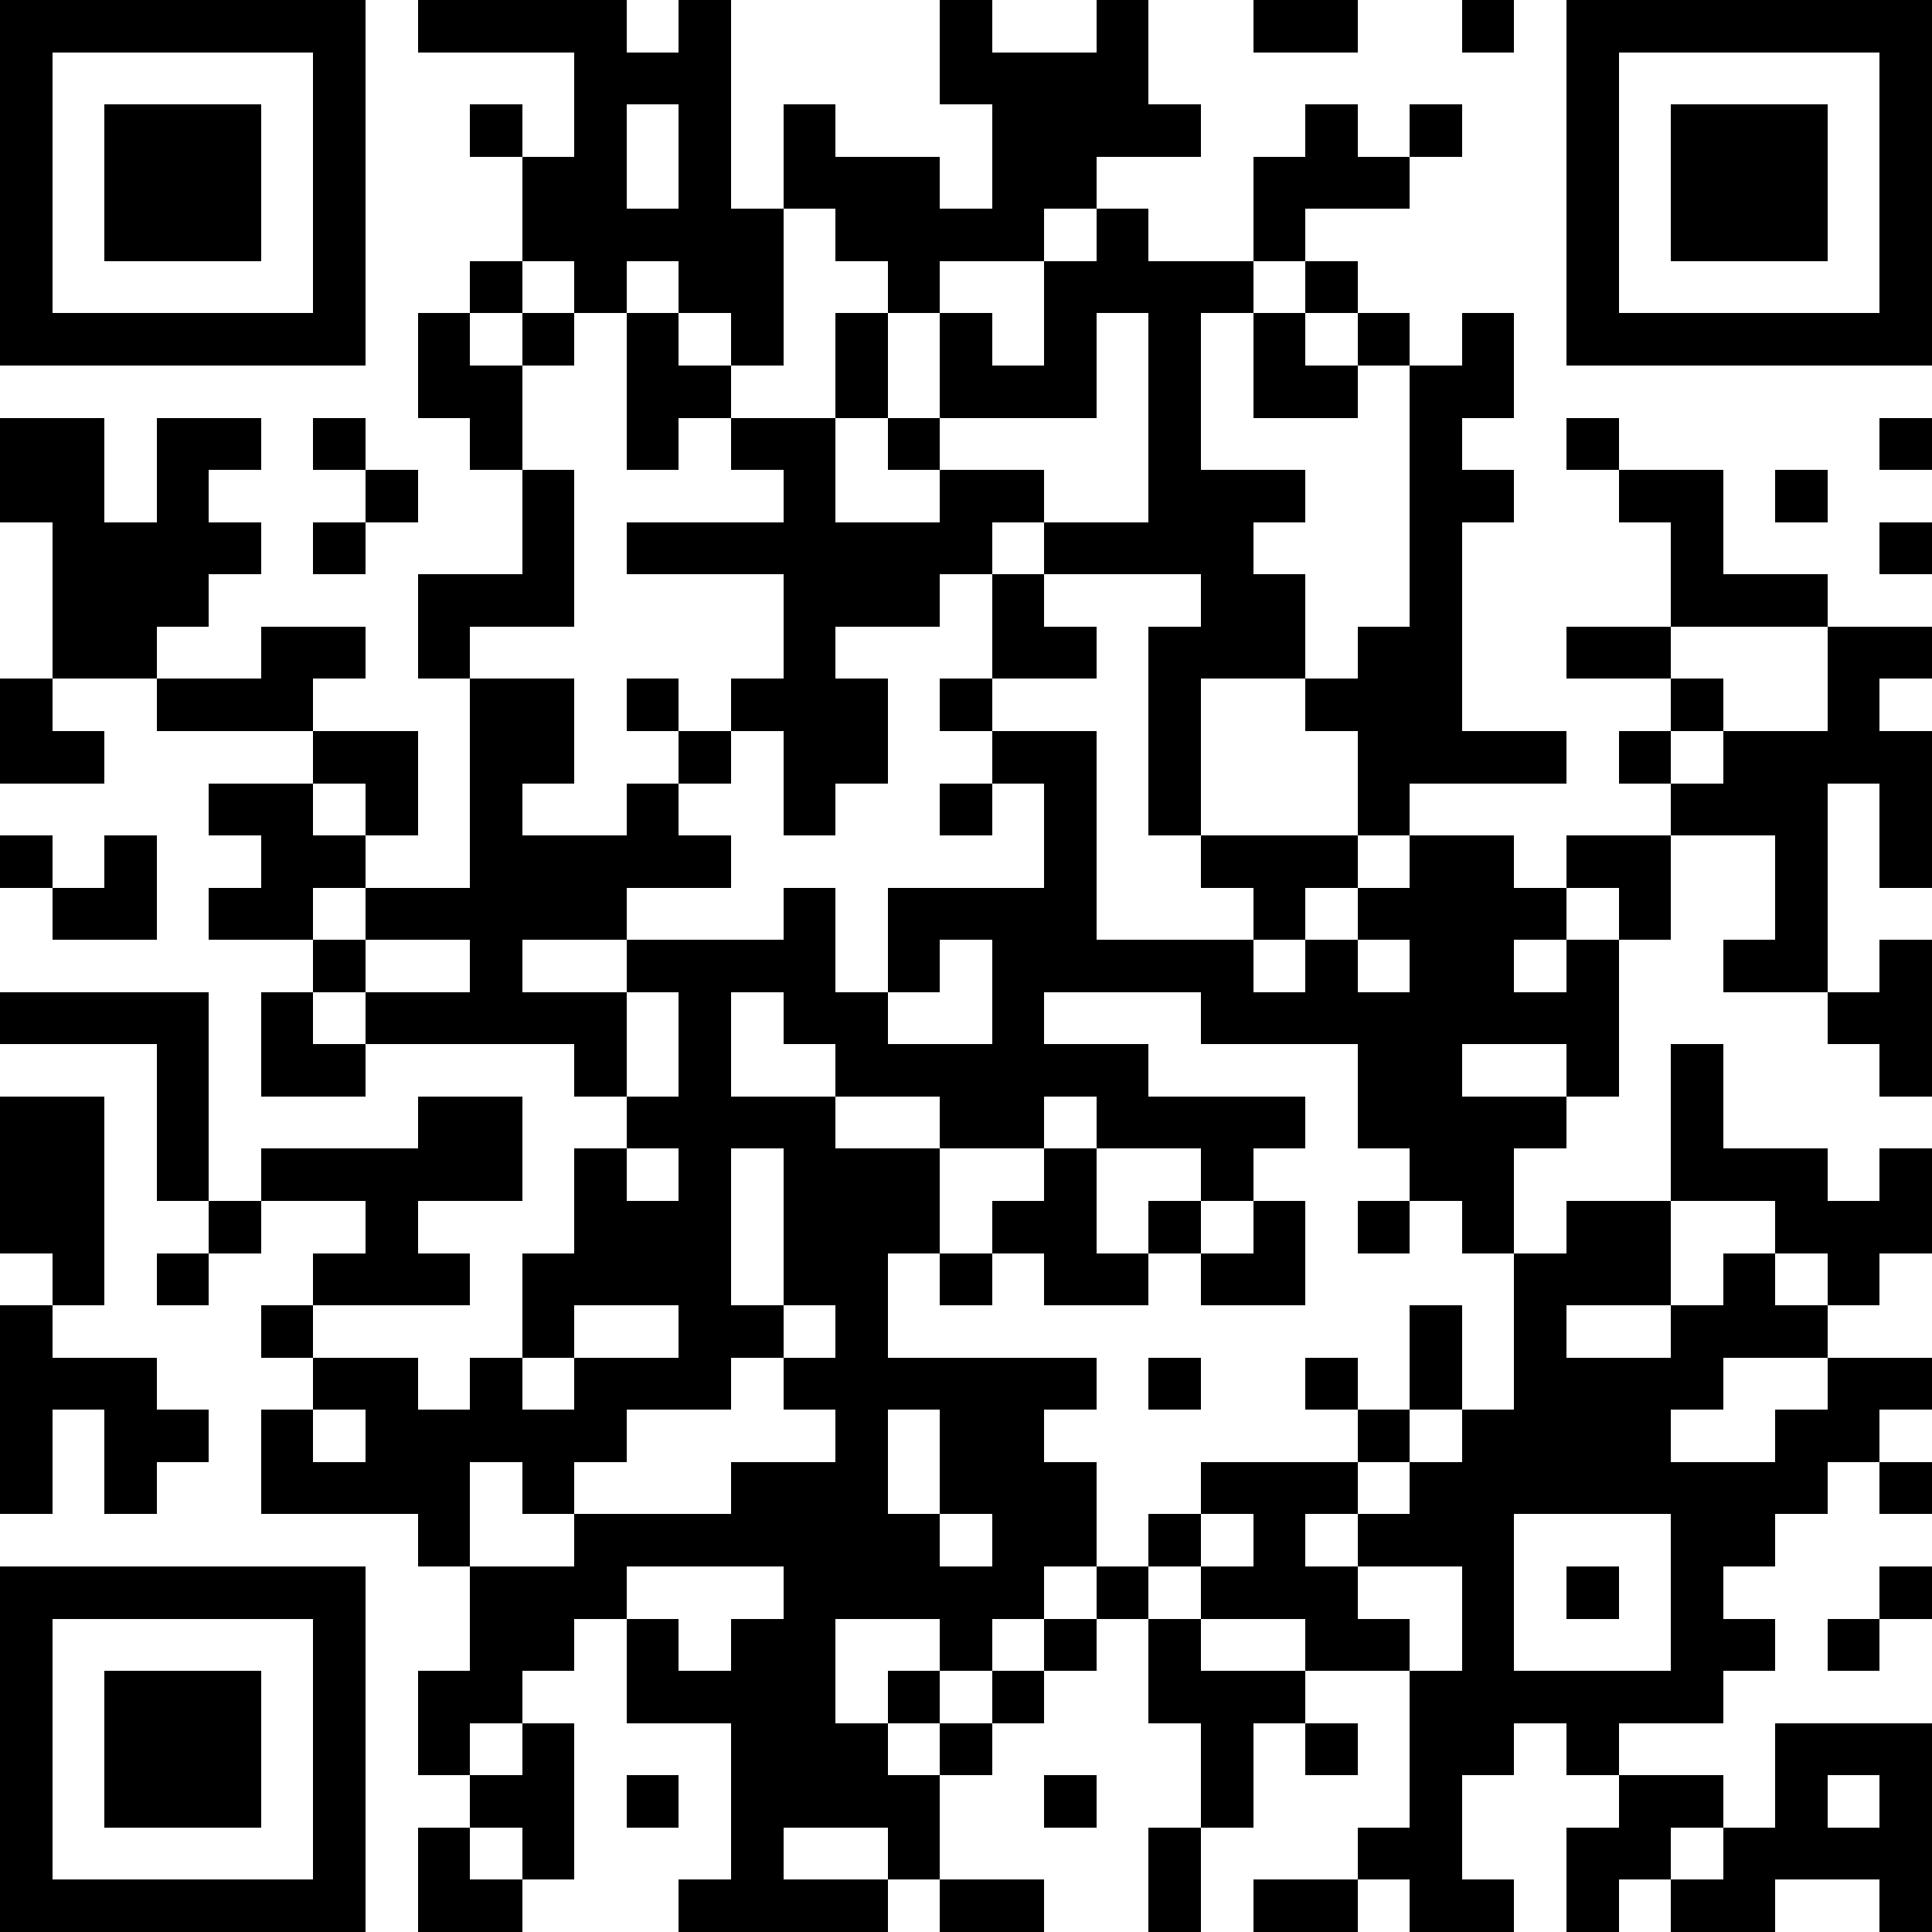 <svg version="1.1" baseProfile="full" shape-rendering="crispEdges" viewBox="0 0 900 900" xmlns="http://www.w3.org/2000/svg"><rect x="0" y="0" width="900" height="900" fill="#FFFFFF" />
<rect x="0" y="0" width="24.324" height="24.324" fill="#000000" />
<rect x="0" y="24.324" width="24.324" height="24.324" fill="#000000" />
<rect x="0" y="48.649" width="24.324" height="24.324" fill="#000000" />
<rect x="0" y="72.973" width="24.324" height="24.324" fill="#000000" />
<rect x="0" y="97.297" width="24.324" height="24.324" fill="#000000" />
<rect x="0" y="121.622" width="24.324" height="24.324" fill="#000000" />
<rect x="0" y="145.946" width="24.324" height="24.324" fill="#000000" />
<rect x="0" y="194.595" width="24.324" height="24.324" fill="#000000" />
<rect x="0" y="218.919" width="24.324" height="24.324" fill="#000000" />
<rect x="0" y="316.216" width="24.324" height="24.324" fill="#000000" />
<rect x="0" y="340.541" width="24.324" height="24.324" fill="#000000" />
<rect x="0" y="389.189" width="24.324" height="24.324" fill="#000000" />
<rect x="0" y="462.162" width="24.324" height="24.324" fill="#000000" />
<rect x="0" y="510.811" width="24.324" height="24.324" fill="#000000" />
<rect x="0" y="535.135" width="24.324" height="24.324" fill="#000000" />
<rect x="0" y="559.459" width="24.324" height="24.324" fill="#000000" />
<rect x="0" y="608.108" width="24.324" height="24.324" fill="#000000" />
<rect x="0" y="632.432" width="24.324" height="24.324" fill="#000000" />
<rect x="0" y="656.757" width="24.324" height="24.324" fill="#000000" />
<rect x="0" y="681.081" width="24.324" height="24.324" fill="#000000" />
<rect x="0" y="729.73" width="24.324" height="24.324" fill="#000000" />
<rect x="0" y="754.054" width="24.324" height="24.324" fill="#000000" />
<rect x="0" y="778.378" width="24.324" height="24.324" fill="#000000" />
<rect x="0" y="802.703" width="24.324" height="24.324" fill="#000000" />
<rect x="0" y="827.027" width="24.324" height="24.324" fill="#000000" />
<rect x="0" y="851.351" width="24.324" height="24.324" fill="#000000" />
<rect x="0" y="875.676" width="24.324" height="24.324" fill="#000000" />
<rect x="24.324" y="0" width="24.324" height="24.324" fill="#000000" />
<rect x="24.324" y="145.946" width="24.324" height="24.324" fill="#000000" />
<rect x="24.324" y="194.595" width="24.324" height="24.324" fill="#000000" />
<rect x="24.324" y="218.919" width="24.324" height="24.324" fill="#000000" />
<rect x="24.324" y="243.243" width="24.324" height="24.324" fill="#000000" />
<rect x="24.324" y="267.568" width="24.324" height="24.324" fill="#000000" />
<rect x="24.324" y="291.892" width="24.324" height="24.324" fill="#000000" />
<rect x="24.324" y="340.541" width="24.324" height="24.324" fill="#000000" />
<rect x="24.324" y="413.514" width="24.324" height="24.324" fill="#000000" />
<rect x="24.324" y="462.162" width="24.324" height="24.324" fill="#000000" />
<rect x="24.324" y="510.811" width="24.324" height="24.324" fill="#000000" />
<rect x="24.324" y="535.135" width="24.324" height="24.324" fill="#000000" />
<rect x="24.324" y="559.459" width="24.324" height="24.324" fill="#000000" />
<rect x="24.324" y="583.784" width="24.324" height="24.324" fill="#000000" />
<rect x="24.324" y="632.432" width="24.324" height="24.324" fill="#000000" />
<rect x="24.324" y="729.73" width="24.324" height="24.324" fill="#000000" />
<rect x="24.324" y="875.676" width="24.324" height="24.324" fill="#000000" />
<rect x="48.649" y="0" width="24.324" height="24.324" fill="#000000" />
<rect x="48.649" y="48.649" width="24.324" height="24.324" fill="#000000" />
<rect x="48.649" y="72.973" width="24.324" height="24.324" fill="#000000" />
<rect x="48.649" y="97.297" width="24.324" height="24.324" fill="#000000" />
<rect x="48.649" y="145.946" width="24.324" height="24.324" fill="#000000" />
<rect x="48.649" y="243.243" width="24.324" height="24.324" fill="#000000" />
<rect x="48.649" y="267.568" width="24.324" height="24.324" fill="#000000" />
<rect x="48.649" y="291.892" width="24.324" height="24.324" fill="#000000" />
<rect x="48.649" y="389.189" width="24.324" height="24.324" fill="#000000" />
<rect x="48.649" y="413.514" width="24.324" height="24.324" fill="#000000" />
<rect x="48.649" y="462.162" width="24.324" height="24.324" fill="#000000" />
<rect x="48.649" y="632.432" width="24.324" height="24.324" fill="#000000" />
<rect x="48.649" y="656.757" width="24.324" height="24.324" fill="#000000" />
<rect x="48.649" y="681.081" width="24.324" height="24.324" fill="#000000" />
<rect x="48.649" y="729.73" width="24.324" height="24.324" fill="#000000" />
<rect x="48.649" y="778.378" width="24.324" height="24.324" fill="#000000" />
<rect x="48.649" y="802.703" width="24.324" height="24.324" fill="#000000" />
<rect x="48.649" y="827.027" width="24.324" height="24.324" fill="#000000" />
<rect x="48.649" y="875.676" width="24.324" height="24.324" fill="#000000" />
<rect x="72.973" y="0" width="24.324" height="24.324" fill="#000000" />
<rect x="72.973" y="48.649" width="24.324" height="24.324" fill="#000000" />
<rect x="72.973" y="72.973" width="24.324" height="24.324" fill="#000000" />
<rect x="72.973" y="97.297" width="24.324" height="24.324" fill="#000000" />
<rect x="72.973" y="145.946" width="24.324" height="24.324" fill="#000000" />
<rect x="72.973" y="194.595" width="24.324" height="24.324" fill="#000000" />
<rect x="72.973" y="218.919" width="24.324" height="24.324" fill="#000000" />
<rect x="72.973" y="243.243" width="24.324" height="24.324" fill="#000000" />
<rect x="72.973" y="267.568" width="24.324" height="24.324" fill="#000000" />
<rect x="72.973" y="316.216" width="24.324" height="24.324" fill="#000000" />
<rect x="72.973" y="462.162" width="24.324" height="24.324" fill="#000000" />
<rect x="72.973" y="486.486" width="24.324" height="24.324" fill="#000000" />
<rect x="72.973" y="510.811" width="24.324" height="24.324" fill="#000000" />
<rect x="72.973" y="535.135" width="24.324" height="24.324" fill="#000000" />
<rect x="72.973" y="583.784" width="24.324" height="24.324" fill="#000000" />
<rect x="72.973" y="656.757" width="24.324" height="24.324" fill="#000000" />
<rect x="72.973" y="729.73" width="24.324" height="24.324" fill="#000000" />
<rect x="72.973" y="778.378" width="24.324" height="24.324" fill="#000000" />
<rect x="72.973" y="802.703" width="24.324" height="24.324" fill="#000000" />
<rect x="72.973" y="827.027" width="24.324" height="24.324" fill="#000000" />
<rect x="72.973" y="875.676" width="24.324" height="24.324" fill="#000000" />
<rect x="97.297" y="0" width="24.324" height="24.324" fill="#000000" />
<rect x="97.297" y="48.649" width="24.324" height="24.324" fill="#000000" />
<rect x="97.297" y="72.973" width="24.324" height="24.324" fill="#000000" />
<rect x="97.297" y="97.297" width="24.324" height="24.324" fill="#000000" />
<rect x="97.297" y="145.946" width="24.324" height="24.324" fill="#000000" />
<rect x="97.297" y="194.595" width="24.324" height="24.324" fill="#000000" />
<rect x="97.297" y="243.243" width="24.324" height="24.324" fill="#000000" />
<rect x="97.297" y="316.216" width="24.324" height="24.324" fill="#000000" />
<rect x="97.297" y="364.865" width="24.324" height="24.324" fill="#000000" />
<rect x="97.297" y="413.514" width="24.324" height="24.324" fill="#000000" />
<rect x="97.297" y="559.459" width="24.324" height="24.324" fill="#000000" />
<rect x="97.297" y="729.73" width="24.324" height="24.324" fill="#000000" />
<rect x="97.297" y="778.378" width="24.324" height="24.324" fill="#000000" />
<rect x="97.297" y="802.703" width="24.324" height="24.324" fill="#000000" />
<rect x="97.297" y="827.027" width="24.324" height="24.324" fill="#000000" />
<rect x="97.297" y="875.676" width="24.324" height="24.324" fill="#000000" />
<rect x="121.622" y="0" width="24.324" height="24.324" fill="#000000" />
<rect x="121.622" y="145.946" width="24.324" height="24.324" fill="#000000" />
<rect x="121.622" y="291.892" width="24.324" height="24.324" fill="#000000" />
<rect x="121.622" y="316.216" width="24.324" height="24.324" fill="#000000" />
<rect x="121.622" y="364.865" width="24.324" height="24.324" fill="#000000" />
<rect x="121.622" y="389.189" width="24.324" height="24.324" fill="#000000" />
<rect x="121.622" y="413.514" width="24.324" height="24.324" fill="#000000" />
<rect x="121.622" y="462.162" width="24.324" height="24.324" fill="#000000" />
<rect x="121.622" y="486.486" width="24.324" height="24.324" fill="#000000" />
<rect x="121.622" y="535.135" width="24.324" height="24.324" fill="#000000" />
<rect x="121.622" y="608.108" width="24.324" height="24.324" fill="#000000" />
<rect x="121.622" y="656.757" width="24.324" height="24.324" fill="#000000" />
<rect x="121.622" y="681.081" width="24.324" height="24.324" fill="#000000" />
<rect x="121.622" y="729.73" width="24.324" height="24.324" fill="#000000" />
<rect x="121.622" y="875.676" width="24.324" height="24.324" fill="#000000" />
<rect x="145.946" y="0" width="24.324" height="24.324" fill="#000000" />
<rect x="145.946" y="24.324" width="24.324" height="24.324" fill="#000000" />
<rect x="145.946" y="48.649" width="24.324" height="24.324" fill="#000000" />
<rect x="145.946" y="72.973" width="24.324" height="24.324" fill="#000000" />
<rect x="145.946" y="97.297" width="24.324" height="24.324" fill="#000000" />
<rect x="145.946" y="121.622" width="24.324" height="24.324" fill="#000000" />
<rect x="145.946" y="145.946" width="24.324" height="24.324" fill="#000000" />
<rect x="145.946" y="194.595" width="24.324" height="24.324" fill="#000000" />
<rect x="145.946" y="243.243" width="24.324" height="24.324" fill="#000000" />
<rect x="145.946" y="291.892" width="24.324" height="24.324" fill="#000000" />
<rect x="145.946" y="340.541" width="24.324" height="24.324" fill="#000000" />
<rect x="145.946" y="389.189" width="24.324" height="24.324" fill="#000000" />
<rect x="145.946" y="437.838" width="24.324" height="24.324" fill="#000000" />
<rect x="145.946" y="486.486" width="24.324" height="24.324" fill="#000000" />
<rect x="145.946" y="535.135" width="24.324" height="24.324" fill="#000000" />
<rect x="145.946" y="583.784" width="24.324" height="24.324" fill="#000000" />
<rect x="145.946" y="632.432" width="24.324" height="24.324" fill="#000000" />
<rect x="145.946" y="681.081" width="24.324" height="24.324" fill="#000000" />
<rect x="145.946" y="729.73" width="24.324" height="24.324" fill="#000000" />
<rect x="145.946" y="754.054" width="24.324" height="24.324" fill="#000000" />
<rect x="145.946" y="778.378" width="24.324" height="24.324" fill="#000000" />
<rect x="145.946" y="802.703" width="24.324" height="24.324" fill="#000000" />
<rect x="145.946" y="827.027" width="24.324" height="24.324" fill="#000000" />
<rect x="145.946" y="851.351" width="24.324" height="24.324" fill="#000000" />
<rect x="145.946" y="875.676" width="24.324" height="24.324" fill="#000000" />
<rect x="170.27" y="218.919" width="24.324" height="24.324" fill="#000000" />
<rect x="170.27" y="340.541" width="24.324" height="24.324" fill="#000000" />
<rect x="170.27" y="364.865" width="24.324" height="24.324" fill="#000000" />
<rect x="170.27" y="413.514" width="24.324" height="24.324" fill="#000000" />
<rect x="170.27" y="462.162" width="24.324" height="24.324" fill="#000000" />
<rect x="170.27" y="535.135" width="24.324" height="24.324" fill="#000000" />
<rect x="170.27" y="559.459" width="24.324" height="24.324" fill="#000000" />
<rect x="170.27" y="583.784" width="24.324" height="24.324" fill="#000000" />
<rect x="170.27" y="632.432" width="24.324" height="24.324" fill="#000000" />
<rect x="170.27" y="656.757" width="24.324" height="24.324" fill="#000000" />
<rect x="170.27" y="681.081" width="24.324" height="24.324" fill="#000000" />
<rect x="194.595" y="0" width="24.324" height="24.324" fill="#000000" />
<rect x="194.595" y="145.946" width="24.324" height="24.324" fill="#000000" />
<rect x="194.595" y="170.27" width="24.324" height="24.324" fill="#000000" />
<rect x="194.595" y="267.568" width="24.324" height="24.324" fill="#000000" />
<rect x="194.595" y="291.892" width="24.324" height="24.324" fill="#000000" />
<rect x="194.595" y="413.514" width="24.324" height="24.324" fill="#000000" />
<rect x="194.595" y="462.162" width="24.324" height="24.324" fill="#000000" />
<rect x="194.595" y="510.811" width="24.324" height="24.324" fill="#000000" />
<rect x="194.595" y="535.135" width="24.324" height="24.324" fill="#000000" />
<rect x="194.595" y="583.784" width="24.324" height="24.324" fill="#000000" />
<rect x="194.595" y="656.757" width="24.324" height="24.324" fill="#000000" />
<rect x="194.595" y="681.081" width="24.324" height="24.324" fill="#000000" />
<rect x="194.595" y="705.405" width="24.324" height="24.324" fill="#000000" />
<rect x="194.595" y="778.378" width="24.324" height="24.324" fill="#000000" />
<rect x="194.595" y="802.703" width="24.324" height="24.324" fill="#000000" />
<rect x="194.595" y="851.351" width="24.324" height="24.324" fill="#000000" />
<rect x="194.595" y="875.676" width="24.324" height="24.324" fill="#000000" />
<rect x="218.919" y="0" width="24.324" height="24.324" fill="#000000" />
<rect x="218.919" y="48.649" width="24.324" height="24.324" fill="#000000" />
<rect x="218.919" y="121.622" width="24.324" height="24.324" fill="#000000" />
<rect x="218.919" y="170.27" width="24.324" height="24.324" fill="#000000" />
<rect x="218.919" y="194.595" width="24.324" height="24.324" fill="#000000" />
<rect x="218.919" y="267.568" width="24.324" height="24.324" fill="#000000" />
<rect x="218.919" y="316.216" width="24.324" height="24.324" fill="#000000" />
<rect x="218.919" y="340.541" width="24.324" height="24.324" fill="#000000" />
<rect x="218.919" y="364.865" width="24.324" height="24.324" fill="#000000" />
<rect x="218.919" y="389.189" width="24.324" height="24.324" fill="#000000" />
<rect x="218.919" y="413.514" width="24.324" height="24.324" fill="#000000" />
<rect x="218.919" y="437.838" width="24.324" height="24.324" fill="#000000" />
<rect x="218.919" y="462.162" width="24.324" height="24.324" fill="#000000" />
<rect x="218.919" y="510.811" width="24.324" height="24.324" fill="#000000" />
<rect x="218.919" y="535.135" width="24.324" height="24.324" fill="#000000" />
<rect x="218.919" y="632.432" width="24.324" height="24.324" fill="#000000" />
<rect x="218.919" y="656.757" width="24.324" height="24.324" fill="#000000" />
<rect x="218.919" y="729.73" width="24.324" height="24.324" fill="#000000" />
<rect x="218.919" y="754.054" width="24.324" height="24.324" fill="#000000" />
<rect x="218.919" y="778.378" width="24.324" height="24.324" fill="#000000" />
<rect x="218.919" y="827.027" width="24.324" height="24.324" fill="#000000" />
<rect x="218.919" y="875.676" width="24.324" height="24.324" fill="#000000" />
<rect x="243.243" y="0" width="24.324" height="24.324" fill="#000000" />
<rect x="243.243" y="72.973" width="24.324" height="24.324" fill="#000000" />
<rect x="243.243" y="97.297" width="24.324" height="24.324" fill="#000000" />
<rect x="243.243" y="145.946" width="24.324" height="24.324" fill="#000000" />
<rect x="243.243" y="218.919" width="24.324" height="24.324" fill="#000000" />
<rect x="243.243" y="243.243" width="24.324" height="24.324" fill="#000000" />
<rect x="243.243" y="267.568" width="24.324" height="24.324" fill="#000000" />
<rect x="243.243" y="316.216" width="24.324" height="24.324" fill="#000000" />
<rect x="243.243" y="340.541" width="24.324" height="24.324" fill="#000000" />
<rect x="243.243" y="389.189" width="24.324" height="24.324" fill="#000000" />
<rect x="243.243" y="413.514" width="24.324" height="24.324" fill="#000000" />
<rect x="243.243" y="462.162" width="24.324" height="24.324" fill="#000000" />
<rect x="243.243" y="583.784" width="24.324" height="24.324" fill="#000000" />
<rect x="243.243" y="608.108" width="24.324" height="24.324" fill="#000000" />
<rect x="243.243" y="656.757" width="24.324" height="24.324" fill="#000000" />
<rect x="243.243" y="681.081" width="24.324" height="24.324" fill="#000000" />
<rect x="243.243" y="729.73" width="24.324" height="24.324" fill="#000000" />
<rect x="243.243" y="754.054" width="24.324" height="24.324" fill="#000000" />
<rect x="243.243" y="802.703" width="24.324" height="24.324" fill="#000000" />
<rect x="243.243" y="827.027" width="24.324" height="24.324" fill="#000000" />
<rect x="243.243" y="851.351" width="24.324" height="24.324" fill="#000000" />
<rect x="267.568" y="0" width="24.324" height="24.324" fill="#000000" />
<rect x="267.568" y="24.324" width="24.324" height="24.324" fill="#000000" />
<rect x="267.568" y="48.649" width="24.324" height="24.324" fill="#000000" />
<rect x="267.568" y="72.973" width="24.324" height="24.324" fill="#000000" />
<rect x="267.568" y="97.297" width="24.324" height="24.324" fill="#000000" />
<rect x="267.568" y="121.622" width="24.324" height="24.324" fill="#000000" />
<rect x="267.568" y="389.189" width="24.324" height="24.324" fill="#000000" />
<rect x="267.568" y="413.514" width="24.324" height="24.324" fill="#000000" />
<rect x="267.568" y="462.162" width="24.324" height="24.324" fill="#000000" />
<rect x="267.568" y="486.486" width="24.324" height="24.324" fill="#000000" />
<rect x="267.568" y="535.135" width="24.324" height="24.324" fill="#000000" />
<rect x="267.568" y="559.459" width="24.324" height="24.324" fill="#000000" />
<rect x="267.568" y="583.784" width="24.324" height="24.324" fill="#000000" />
<rect x="267.568" y="632.432" width="24.324" height="24.324" fill="#000000" />
<rect x="267.568" y="656.757" width="24.324" height="24.324" fill="#000000" />
<rect x="267.568" y="705.405" width="24.324" height="24.324" fill="#000000" />
<rect x="267.568" y="729.73" width="24.324" height="24.324" fill="#000000" />
<rect x="291.892" y="24.324" width="24.324" height="24.324" fill="#000000" />
<rect x="291.892" y="97.297" width="24.324" height="24.324" fill="#000000" />
<rect x="291.892" y="145.946" width="24.324" height="24.324" fill="#000000" />
<rect x="291.892" y="170.27" width="24.324" height="24.324" fill="#000000" />
<rect x="291.892" y="194.595" width="24.324" height="24.324" fill="#000000" />
<rect x="291.892" y="243.243" width="24.324" height="24.324" fill="#000000" />
<rect x="291.892" y="316.216" width="24.324" height="24.324" fill="#000000" />
<rect x="291.892" y="364.865" width="24.324" height="24.324" fill="#000000" />
<rect x="291.892" y="389.189" width="24.324" height="24.324" fill="#000000" />
<rect x="291.892" y="437.838" width="24.324" height="24.324" fill="#000000" />
<rect x="291.892" y="510.811" width="24.324" height="24.324" fill="#000000" />
<rect x="291.892" y="559.459" width="24.324" height="24.324" fill="#000000" />
<rect x="291.892" y="583.784" width="24.324" height="24.324" fill="#000000" />
<rect x="291.892" y="632.432" width="24.324" height="24.324" fill="#000000" />
<rect x="291.892" y="705.405" width="24.324" height="24.324" fill="#000000" />
<rect x="291.892" y="754.054" width="24.324" height="24.324" fill="#000000" />
<rect x="291.892" y="778.378" width="24.324" height="24.324" fill="#000000" />
<rect x="291.892" y="827.027" width="24.324" height="24.324" fill="#000000" />
<rect x="316.216" y="0" width="24.324" height="24.324" fill="#000000" />
<rect x="316.216" y="24.324" width="24.324" height="24.324" fill="#000000" />
<rect x="316.216" y="48.649" width="24.324" height="24.324" fill="#000000" />
<rect x="316.216" y="72.973" width="24.324" height="24.324" fill="#000000" />
<rect x="316.216" y="97.297" width="24.324" height="24.324" fill="#000000" />
<rect x="316.216" y="121.622" width="24.324" height="24.324" fill="#000000" />
<rect x="316.216" y="170.27" width="24.324" height="24.324" fill="#000000" />
<rect x="316.216" y="243.243" width="24.324" height="24.324" fill="#000000" />
<rect x="316.216" y="340.541" width="24.324" height="24.324" fill="#000000" />
<rect x="316.216" y="389.189" width="24.324" height="24.324" fill="#000000" />
<rect x="316.216" y="437.838" width="24.324" height="24.324" fill="#000000" />
<rect x="316.216" y="462.162" width="24.324" height="24.324" fill="#000000" />
<rect x="316.216" y="486.486" width="24.324" height="24.324" fill="#000000" />
<rect x="316.216" y="510.811" width="24.324" height="24.324" fill="#000000" />
<rect x="316.216" y="535.135" width="24.324" height="24.324" fill="#000000" />
<rect x="316.216" y="559.459" width="24.324" height="24.324" fill="#000000" />
<rect x="316.216" y="583.784" width="24.324" height="24.324" fill="#000000" />
<rect x="316.216" y="608.108" width="24.324" height="24.324" fill="#000000" />
<rect x="316.216" y="632.432" width="24.324" height="24.324" fill="#000000" />
<rect x="316.216" y="705.405" width="24.324" height="24.324" fill="#000000" />
<rect x="316.216" y="778.378" width="24.324" height="24.324" fill="#000000" />
<rect x="316.216" y="875.676" width="24.324" height="24.324" fill="#000000" />
<rect x="340.541" y="97.297" width="24.324" height="24.324" fill="#000000" />
<rect x="340.541" y="121.622" width="24.324" height="24.324" fill="#000000" />
<rect x="340.541" y="145.946" width="24.324" height="24.324" fill="#000000" />
<rect x="340.541" y="194.595" width="24.324" height="24.324" fill="#000000" />
<rect x="340.541" y="243.243" width="24.324" height="24.324" fill="#000000" />
<rect x="340.541" y="316.216" width="24.324" height="24.324" fill="#000000" />
<rect x="340.541" y="437.838" width="24.324" height="24.324" fill="#000000" />
<rect x="340.541" y="510.811" width="24.324" height="24.324" fill="#000000" />
<rect x="340.541" y="608.108" width="24.324" height="24.324" fill="#000000" />
<rect x="340.541" y="681.081" width="24.324" height="24.324" fill="#000000" />
<rect x="340.541" y="705.405" width="24.324" height="24.324" fill="#000000" />
<rect x="340.541" y="754.054" width="24.324" height="24.324" fill="#000000" />
<rect x="340.541" y="778.378" width="24.324" height="24.324" fill="#000000" />
<rect x="340.541" y="802.703" width="24.324" height="24.324" fill="#000000" />
<rect x="340.541" y="827.027" width="24.324" height="24.324" fill="#000000" />
<rect x="340.541" y="851.351" width="24.324" height="24.324" fill="#000000" />
<rect x="340.541" y="875.676" width="24.324" height="24.324" fill="#000000" />
<rect x="364.865" y="48.649" width="24.324" height="24.324" fill="#000000" />
<rect x="364.865" y="72.973" width="24.324" height="24.324" fill="#000000" />
<rect x="364.865" y="194.595" width="24.324" height="24.324" fill="#000000" />
<rect x="364.865" y="218.919" width="24.324" height="24.324" fill="#000000" />
<rect x="364.865" y="243.243" width="24.324" height="24.324" fill="#000000" />
<rect x="364.865" y="267.568" width="24.324" height="24.324" fill="#000000" />
<rect x="364.865" y="291.892" width="24.324" height="24.324" fill="#000000" />
<rect x="364.865" y="316.216" width="24.324" height="24.324" fill="#000000" />
<rect x="364.865" y="340.541" width="24.324" height="24.324" fill="#000000" />
<rect x="364.865" y="364.865" width="24.324" height="24.324" fill="#000000" />
<rect x="364.865" y="413.514" width="24.324" height="24.324" fill="#000000" />
<rect x="364.865" y="437.838" width="24.324" height="24.324" fill="#000000" />
<rect x="364.865" y="462.162" width="24.324" height="24.324" fill="#000000" />
<rect x="364.865" y="510.811" width="24.324" height="24.324" fill="#000000" />
<rect x="364.865" y="535.135" width="24.324" height="24.324" fill="#000000" />
<rect x="364.865" y="559.459" width="24.324" height="24.324" fill="#000000" />
<rect x="364.865" y="583.784" width="24.324" height="24.324" fill="#000000" />
<rect x="364.865" y="632.432" width="24.324" height="24.324" fill="#000000" />
<rect x="364.865" y="681.081" width="24.324" height="24.324" fill="#000000" />
<rect x="364.865" y="705.405" width="24.324" height="24.324" fill="#000000" />
<rect x="364.865" y="729.73" width="24.324" height="24.324" fill="#000000" />
<rect x="364.865" y="754.054" width="24.324" height="24.324" fill="#000000" />
<rect x="364.865" y="778.378" width="24.324" height="24.324" fill="#000000" />
<rect x="364.865" y="802.703" width="24.324" height="24.324" fill="#000000" />
<rect x="364.865" y="827.027" width="24.324" height="24.324" fill="#000000" />
<rect x="364.865" y="875.676" width="24.324" height="24.324" fill="#000000" />
<rect x="389.189" y="72.973" width="24.324" height="24.324" fill="#000000" />
<rect x="389.189" y="97.297" width="24.324" height="24.324" fill="#000000" />
<rect x="389.189" y="145.946" width="24.324" height="24.324" fill="#000000" />
<rect x="389.189" y="170.27" width="24.324" height="24.324" fill="#000000" />
<rect x="389.189" y="243.243" width="24.324" height="24.324" fill="#000000" />
<rect x="389.189" y="267.568" width="24.324" height="24.324" fill="#000000" />
<rect x="389.189" y="316.216" width="24.324" height="24.324" fill="#000000" />
<rect x="389.189" y="340.541" width="24.324" height="24.324" fill="#000000" />
<rect x="389.189" y="462.162" width="24.324" height="24.324" fill="#000000" />
<rect x="389.189" y="486.486" width="24.324" height="24.324" fill="#000000" />
<rect x="389.189" y="535.135" width="24.324" height="24.324" fill="#000000" />
<rect x="389.189" y="559.459" width="24.324" height="24.324" fill="#000000" />
<rect x="389.189" y="583.784" width="24.324" height="24.324" fill="#000000" />
<rect x="389.189" y="608.108" width="24.324" height="24.324" fill="#000000" />
<rect x="389.189" y="632.432" width="24.324" height="24.324" fill="#000000" />
<rect x="389.189" y="656.757" width="24.324" height="24.324" fill="#000000" />
<rect x="389.189" y="681.081" width="24.324" height="24.324" fill="#000000" />
<rect x="389.189" y="705.405" width="24.324" height="24.324" fill="#000000" />
<rect x="389.189" y="729.73" width="24.324" height="24.324" fill="#000000" />
<rect x="389.189" y="802.703" width="24.324" height="24.324" fill="#000000" />
<rect x="389.189" y="827.027" width="24.324" height="24.324" fill="#000000" />
<rect x="389.189" y="875.676" width="24.324" height="24.324" fill="#000000" />
<rect x="413.514" y="72.973" width="24.324" height="24.324" fill="#000000" />
<rect x="413.514" y="97.297" width="24.324" height="24.324" fill="#000000" />
<rect x="413.514" y="121.622" width="24.324" height="24.324" fill="#000000" />
<rect x="413.514" y="194.595" width="24.324" height="24.324" fill="#000000" />
<rect x="413.514" y="243.243" width="24.324" height="24.324" fill="#000000" />
<rect x="413.514" y="267.568" width="24.324" height="24.324" fill="#000000" />
<rect x="413.514" y="413.514" width="24.324" height="24.324" fill="#000000" />
<rect x="413.514" y="437.838" width="24.324" height="24.324" fill="#000000" />
<rect x="413.514" y="486.486" width="24.324" height="24.324" fill="#000000" />
<rect x="413.514" y="535.135" width="24.324" height="24.324" fill="#000000" />
<rect x="413.514" y="559.459" width="24.324" height="24.324" fill="#000000" />
<rect x="413.514" y="632.432" width="24.324" height="24.324" fill="#000000" />
<rect x="413.514" y="705.405" width="24.324" height="24.324" fill="#000000" />
<rect x="413.514" y="729.73" width="24.324" height="24.324" fill="#000000" />
<rect x="413.514" y="778.378" width="24.324" height="24.324" fill="#000000" />
<rect x="413.514" y="827.027" width="24.324" height="24.324" fill="#000000" />
<rect x="413.514" y="851.351" width="24.324" height="24.324" fill="#000000" />
<rect x="437.838" y="0" width="24.324" height="24.324" fill="#000000" />
<rect x="437.838" y="24.324" width="24.324" height="24.324" fill="#000000" />
<rect x="437.838" y="97.297" width="24.324" height="24.324" fill="#000000" />
<rect x="437.838" y="145.946" width="24.324" height="24.324" fill="#000000" />
<rect x="437.838" y="170.27" width="24.324" height="24.324" fill="#000000" />
<rect x="437.838" y="218.919" width="24.324" height="24.324" fill="#000000" />
<rect x="437.838" y="243.243" width="24.324" height="24.324" fill="#000000" />
<rect x="437.838" y="316.216" width="24.324" height="24.324" fill="#000000" />
<rect x="437.838" y="364.865" width="24.324" height="24.324" fill="#000000" />
<rect x="437.838" y="413.514" width="24.324" height="24.324" fill="#000000" />
<rect x="437.838" y="486.486" width="24.324" height="24.324" fill="#000000" />
<rect x="437.838" y="510.811" width="24.324" height="24.324" fill="#000000" />
<rect x="437.838" y="583.784" width="24.324" height="24.324" fill="#000000" />
<rect x="437.838" y="632.432" width="24.324" height="24.324" fill="#000000" />
<rect x="437.838" y="656.757" width="24.324" height="24.324" fill="#000000" />
<rect x="437.838" y="681.081" width="24.324" height="24.324" fill="#000000" />
<rect x="437.838" y="729.73" width="24.324" height="24.324" fill="#000000" />
<rect x="437.838" y="754.054" width="24.324" height="24.324" fill="#000000" />
<rect x="437.838" y="802.703" width="24.324" height="24.324" fill="#000000" />
<rect x="437.838" y="875.676" width="24.324" height="24.324" fill="#000000" />
<rect x="462.162" y="24.324" width="24.324" height="24.324" fill="#000000" />
<rect x="462.162" y="48.649" width="24.324" height="24.324" fill="#000000" />
<rect x="462.162" y="72.973" width="24.324" height="24.324" fill="#000000" />
<rect x="462.162" y="97.297" width="24.324" height="24.324" fill="#000000" />
<rect x="462.162" y="170.27" width="24.324" height="24.324" fill="#000000" />
<rect x="462.162" y="218.919" width="24.324" height="24.324" fill="#000000" />
<rect x="462.162" y="267.568" width="24.324" height="24.324" fill="#000000" />
<rect x="462.162" y="291.892" width="24.324" height="24.324" fill="#000000" />
<rect x="462.162" y="340.541" width="24.324" height="24.324" fill="#000000" />
<rect x="462.162" y="413.514" width="24.324" height="24.324" fill="#000000" />
<rect x="462.162" y="437.838" width="24.324" height="24.324" fill="#000000" />
<rect x="462.162" y="462.162" width="24.324" height="24.324" fill="#000000" />
<rect x="462.162" y="486.486" width="24.324" height="24.324" fill="#000000" />
<rect x="462.162" y="510.811" width="24.324" height="24.324" fill="#000000" />
<rect x="462.162" y="559.459" width="24.324" height="24.324" fill="#000000" />
<rect x="462.162" y="632.432" width="24.324" height="24.324" fill="#000000" />
<rect x="462.162" y="656.757" width="24.324" height="24.324" fill="#000000" />
<rect x="462.162" y="681.081" width="24.324" height="24.324" fill="#000000" />
<rect x="462.162" y="705.405" width="24.324" height="24.324" fill="#000000" />
<rect x="462.162" y="729.73" width="24.324" height="24.324" fill="#000000" />
<rect x="462.162" y="778.378" width="24.324" height="24.324" fill="#000000" />
<rect x="462.162" y="875.676" width="24.324" height="24.324" fill="#000000" />
<rect x="486.486" y="24.324" width="24.324" height="24.324" fill="#000000" />
<rect x="486.486" y="48.649" width="24.324" height="24.324" fill="#000000" />
<rect x="486.486" y="72.973" width="24.324" height="24.324" fill="#000000" />
<rect x="486.486" y="121.622" width="24.324" height="24.324" fill="#000000" />
<rect x="486.486" y="145.946" width="24.324" height="24.324" fill="#000000" />
<rect x="486.486" y="170.27" width="24.324" height="24.324" fill="#000000" />
<rect x="486.486" y="243.243" width="24.324" height="24.324" fill="#000000" />
<rect x="486.486" y="291.892" width="24.324" height="24.324" fill="#000000" />
<rect x="486.486" y="340.541" width="24.324" height="24.324" fill="#000000" />
<rect x="486.486" y="364.865" width="24.324" height="24.324" fill="#000000" />
<rect x="486.486" y="389.189" width="24.324" height="24.324" fill="#000000" />
<rect x="486.486" y="413.514" width="24.324" height="24.324" fill="#000000" />
<rect x="486.486" y="437.838" width="24.324" height="24.324" fill="#000000" />
<rect x="486.486" y="486.486" width="24.324" height="24.324" fill="#000000" />
<rect x="486.486" y="535.135" width="24.324" height="24.324" fill="#000000" />
<rect x="486.486" y="559.459" width="24.324" height="24.324" fill="#000000" />
<rect x="486.486" y="583.784" width="24.324" height="24.324" fill="#000000" />
<rect x="486.486" y="632.432" width="24.324" height="24.324" fill="#000000" />
<rect x="486.486" y="681.081" width="24.324" height="24.324" fill="#000000" />
<rect x="486.486" y="705.405" width="24.324" height="24.324" fill="#000000" />
<rect x="486.486" y="754.054" width="24.324" height="24.324" fill="#000000" />
<rect x="486.486" y="827.027" width="24.324" height="24.324" fill="#000000" />
<rect x="510.811" y="0" width="24.324" height="24.324" fill="#000000" />
<rect x="510.811" y="24.324" width="24.324" height="24.324" fill="#000000" />
<rect x="510.811" y="48.649" width="24.324" height="24.324" fill="#000000" />
<rect x="510.811" y="97.297" width="24.324" height="24.324" fill="#000000" />
<rect x="510.811" y="121.622" width="24.324" height="24.324" fill="#000000" />
<rect x="510.811" y="243.243" width="24.324" height="24.324" fill="#000000" />
<rect x="510.811" y="437.838" width="24.324" height="24.324" fill="#000000" />
<rect x="510.811" y="486.486" width="24.324" height="24.324" fill="#000000" />
<rect x="510.811" y="510.811" width="24.324" height="24.324" fill="#000000" />
<rect x="510.811" y="583.784" width="24.324" height="24.324" fill="#000000" />
<rect x="510.811" y="729.73" width="24.324" height="24.324" fill="#000000" />
<rect x="535.135" y="48.649" width="24.324" height="24.324" fill="#000000" />
<rect x="535.135" y="121.622" width="24.324" height="24.324" fill="#000000" />
<rect x="535.135" y="145.946" width="24.324" height="24.324" fill="#000000" />
<rect x="535.135" y="170.27" width="24.324" height="24.324" fill="#000000" />
<rect x="535.135" y="194.595" width="24.324" height="24.324" fill="#000000" />
<rect x="535.135" y="218.919" width="24.324" height="24.324" fill="#000000" />
<rect x="535.135" y="243.243" width="24.324" height="24.324" fill="#000000" />
<rect x="535.135" y="291.892" width="24.324" height="24.324" fill="#000000" />
<rect x="535.135" y="316.216" width="24.324" height="24.324" fill="#000000" />
<rect x="535.135" y="340.541" width="24.324" height="24.324" fill="#000000" />
<rect x="535.135" y="364.865" width="24.324" height="24.324" fill="#000000" />
<rect x="535.135" y="437.838" width="24.324" height="24.324" fill="#000000" />
<rect x="535.135" y="510.811" width="24.324" height="24.324" fill="#000000" />
<rect x="535.135" y="559.459" width="24.324" height="24.324" fill="#000000" />
<rect x="535.135" y="632.432" width="24.324" height="24.324" fill="#000000" />
<rect x="535.135" y="705.405" width="24.324" height="24.324" fill="#000000" />
<rect x="535.135" y="754.054" width="24.324" height="24.324" fill="#000000" />
<rect x="535.135" y="778.378" width="24.324" height="24.324" fill="#000000" />
<rect x="535.135" y="851.351" width="24.324" height="24.324" fill="#000000" />
<rect x="535.135" y="875.676" width="24.324" height="24.324" fill="#000000" />
<rect x="559.459" y="121.622" width="24.324" height="24.324" fill="#000000" />
<rect x="559.459" y="218.919" width="24.324" height="24.324" fill="#000000" />
<rect x="559.459" y="243.243" width="24.324" height="24.324" fill="#000000" />
<rect x="559.459" y="267.568" width="24.324" height="24.324" fill="#000000" />
<rect x="559.459" y="291.892" width="24.324" height="24.324" fill="#000000" />
<rect x="559.459" y="389.189" width="24.324" height="24.324" fill="#000000" />
<rect x="559.459" y="437.838" width="24.324" height="24.324" fill="#000000" />
<rect x="559.459" y="462.162" width="24.324" height="24.324" fill="#000000" />
<rect x="559.459" y="510.811" width="24.324" height="24.324" fill="#000000" />
<rect x="559.459" y="535.135" width="24.324" height="24.324" fill="#000000" />
<rect x="559.459" y="583.784" width="24.324" height="24.324" fill="#000000" />
<rect x="559.459" y="681.081" width="24.324" height="24.324" fill="#000000" />
<rect x="559.459" y="729.73" width="24.324" height="24.324" fill="#000000" />
<rect x="559.459" y="778.378" width="24.324" height="24.324" fill="#000000" />
<rect x="559.459" y="802.703" width="24.324" height="24.324" fill="#000000" />
<rect x="559.459" y="827.027" width="24.324" height="24.324" fill="#000000" />
<rect x="583.784" y="0" width="24.324" height="24.324" fill="#000000" />
<rect x="583.784" y="72.973" width="24.324" height="24.324" fill="#000000" />
<rect x="583.784" y="97.297" width="24.324" height="24.324" fill="#000000" />
<rect x="583.784" y="145.946" width="24.324" height="24.324" fill="#000000" />
<rect x="583.784" y="170.27" width="24.324" height="24.324" fill="#000000" />
<rect x="583.784" y="218.919" width="24.324" height="24.324" fill="#000000" />
<rect x="583.784" y="267.568" width="24.324" height="24.324" fill="#000000" />
<rect x="583.784" y="291.892" width="24.324" height="24.324" fill="#000000" />
<rect x="583.784" y="389.189" width="24.324" height="24.324" fill="#000000" />
<rect x="583.784" y="413.514" width="24.324" height="24.324" fill="#000000" />
<rect x="583.784" y="462.162" width="24.324" height="24.324" fill="#000000" />
<rect x="583.784" y="510.811" width="24.324" height="24.324" fill="#000000" />
<rect x="583.784" y="559.459" width="24.324" height="24.324" fill="#000000" />
<rect x="583.784" y="583.784" width="24.324" height="24.324" fill="#000000" />
<rect x="583.784" y="681.081" width="24.324" height="24.324" fill="#000000" />
<rect x="583.784" y="705.405" width="24.324" height="24.324" fill="#000000" />
<rect x="583.784" y="729.73" width="24.324" height="24.324" fill="#000000" />
<rect x="583.784" y="778.378" width="24.324" height="24.324" fill="#000000" />
<rect x="583.784" y="875.676" width="24.324" height="24.324" fill="#000000" />
<rect x="608.108" y="0" width="24.324" height="24.324" fill="#000000" />
<rect x="608.108" y="48.649" width="24.324" height="24.324" fill="#000000" />
<rect x="608.108" y="72.973" width="24.324" height="24.324" fill="#000000" />
<rect x="608.108" y="121.622" width="24.324" height="24.324" fill="#000000" />
<rect x="608.108" y="170.27" width="24.324" height="24.324" fill="#000000" />
<rect x="608.108" y="316.216" width="24.324" height="24.324" fill="#000000" />
<rect x="608.108" y="389.189" width="24.324" height="24.324" fill="#000000" />
<rect x="608.108" y="437.838" width="24.324" height="24.324" fill="#000000" />
<rect x="608.108" y="462.162" width="24.324" height="24.324" fill="#000000" />
<rect x="608.108" y="632.432" width="24.324" height="24.324" fill="#000000" />
<rect x="608.108" y="681.081" width="24.324" height="24.324" fill="#000000" />
<rect x="608.108" y="729.73" width="24.324" height="24.324" fill="#000000" />
<rect x="608.108" y="754.054" width="24.324" height="24.324" fill="#000000" />
<rect x="608.108" y="802.703" width="24.324" height="24.324" fill="#000000" />
<rect x="608.108" y="875.676" width="24.324" height="24.324" fill="#000000" />
<rect x="632.432" y="72.973" width="24.324" height="24.324" fill="#000000" />
<rect x="632.432" y="145.946" width="24.324" height="24.324" fill="#000000" />
<rect x="632.432" y="291.892" width="24.324" height="24.324" fill="#000000" />
<rect x="632.432" y="316.216" width="24.324" height="24.324" fill="#000000" />
<rect x="632.432" y="340.541" width="24.324" height="24.324" fill="#000000" />
<rect x="632.432" y="364.865" width="24.324" height="24.324" fill="#000000" />
<rect x="632.432" y="413.514" width="24.324" height="24.324" fill="#000000" />
<rect x="632.432" y="462.162" width="24.324" height="24.324" fill="#000000" />
<rect x="632.432" y="486.486" width="24.324" height="24.324" fill="#000000" />
<rect x="632.432" y="510.811" width="24.324" height="24.324" fill="#000000" />
<rect x="632.432" y="559.459" width="24.324" height="24.324" fill="#000000" />
<rect x="632.432" y="656.757" width="24.324" height="24.324" fill="#000000" />
<rect x="632.432" y="705.405" width="24.324" height="24.324" fill="#000000" />
<rect x="632.432" y="754.054" width="24.324" height="24.324" fill="#000000" />
<rect x="632.432" y="851.351" width="24.324" height="24.324" fill="#000000" />
<rect x="656.757" y="48.649" width="24.324" height="24.324" fill="#000000" />
<rect x="656.757" y="170.27" width="24.324" height="24.324" fill="#000000" />
<rect x="656.757" y="194.595" width="24.324" height="24.324" fill="#000000" />
<rect x="656.757" y="218.919" width="24.324" height="24.324" fill="#000000" />
<rect x="656.757" y="243.243" width="24.324" height="24.324" fill="#000000" />
<rect x="656.757" y="267.568" width="24.324" height="24.324" fill="#000000" />
<rect x="656.757" y="291.892" width="24.324" height="24.324" fill="#000000" />
<rect x="656.757" y="316.216" width="24.324" height="24.324" fill="#000000" />
<rect x="656.757" y="340.541" width="24.324" height="24.324" fill="#000000" />
<rect x="656.757" y="389.189" width="24.324" height="24.324" fill="#000000" />
<rect x="656.757" y="413.514" width="24.324" height="24.324" fill="#000000" />
<rect x="656.757" y="437.838" width="24.324" height="24.324" fill="#000000" />
<rect x="656.757" y="462.162" width="24.324" height="24.324" fill="#000000" />
<rect x="656.757" y="486.486" width="24.324" height="24.324" fill="#000000" />
<rect x="656.757" y="510.811" width="24.324" height="24.324" fill="#000000" />
<rect x="656.757" y="535.135" width="24.324" height="24.324" fill="#000000" />
<rect x="656.757" y="608.108" width="24.324" height="24.324" fill="#000000" />
<rect x="656.757" y="632.432" width="24.324" height="24.324" fill="#000000" />
<rect x="656.757" y="681.081" width="24.324" height="24.324" fill="#000000" />
<rect x="656.757" y="705.405" width="24.324" height="24.324" fill="#000000" />
<rect x="656.757" y="778.378" width="24.324" height="24.324" fill="#000000" />
<rect x="656.757" y="802.703" width="24.324" height="24.324" fill="#000000" />
<rect x="656.757" y="827.027" width="24.324" height="24.324" fill="#000000" />
<rect x="656.757" y="851.351" width="24.324" height="24.324" fill="#000000" />
<rect x="656.757" y="875.676" width="24.324" height="24.324" fill="#000000" />
<rect x="681.081" y="0" width="24.324" height="24.324" fill="#000000" />
<rect x="681.081" y="145.946" width="24.324" height="24.324" fill="#000000" />
<rect x="681.081" y="170.27" width="24.324" height="24.324" fill="#000000" />
<rect x="681.081" y="218.919" width="24.324" height="24.324" fill="#000000" />
<rect x="681.081" y="340.541" width="24.324" height="24.324" fill="#000000" />
<rect x="681.081" y="389.189" width="24.324" height="24.324" fill="#000000" />
<rect x="681.081" y="413.514" width="24.324" height="24.324" fill="#000000" />
<rect x="681.081" y="437.838" width="24.324" height="24.324" fill="#000000" />
<rect x="681.081" y="462.162" width="24.324" height="24.324" fill="#000000" />
<rect x="681.081" y="510.811" width="24.324" height="24.324" fill="#000000" />
<rect x="681.081" y="535.135" width="24.324" height="24.324" fill="#000000" />
<rect x="681.081" y="559.459" width="24.324" height="24.324" fill="#000000" />
<rect x="681.081" y="656.757" width="24.324" height="24.324" fill="#000000" />
<rect x="681.081" y="681.081" width="24.324" height="24.324" fill="#000000" />
<rect x="681.081" y="705.405" width="24.324" height="24.324" fill="#000000" />
<rect x="681.081" y="729.73" width="24.324" height="24.324" fill="#000000" />
<rect x="681.081" y="754.054" width="24.324" height="24.324" fill="#000000" />
<rect x="681.081" y="778.378" width="24.324" height="24.324" fill="#000000" />
<rect x="681.081" y="802.703" width="24.324" height="24.324" fill="#000000" />
<rect x="681.081" y="875.676" width="24.324" height="24.324" fill="#000000" />
<rect x="705.405" y="340.541" width="24.324" height="24.324" fill="#000000" />
<rect x="705.405" y="413.514" width="24.324" height="24.324" fill="#000000" />
<rect x="705.405" y="462.162" width="24.324" height="24.324" fill="#000000" />
<rect x="705.405" y="510.811" width="24.324" height="24.324" fill="#000000" />
<rect x="705.405" y="583.784" width="24.324" height="24.324" fill="#000000" />
<rect x="705.405" y="608.108" width="24.324" height="24.324" fill="#000000" />
<rect x="705.405" y="632.432" width="24.324" height="24.324" fill="#000000" />
<rect x="705.405" y="656.757" width="24.324" height="24.324" fill="#000000" />
<rect x="705.405" y="681.081" width="24.324" height="24.324" fill="#000000" />
<rect x="705.405" y="778.378" width="24.324" height="24.324" fill="#000000" />
<rect x="729.73" y="0" width="24.324" height="24.324" fill="#000000" />
<rect x="729.73" y="24.324" width="24.324" height="24.324" fill="#000000" />
<rect x="729.73" y="48.649" width="24.324" height="24.324" fill="#000000" />
<rect x="729.73" y="72.973" width="24.324" height="24.324" fill="#000000" />
<rect x="729.73" y="97.297" width="24.324" height="24.324" fill="#000000" />
<rect x="729.73" y="121.622" width="24.324" height="24.324" fill="#000000" />
<rect x="729.73" y="145.946" width="24.324" height="24.324" fill="#000000" />
<rect x="729.73" y="194.595" width="24.324" height="24.324" fill="#000000" />
<rect x="729.73" y="291.892" width="24.324" height="24.324" fill="#000000" />
<rect x="729.73" y="389.189" width="24.324" height="24.324" fill="#000000" />
<rect x="729.73" y="437.838" width="24.324" height="24.324" fill="#000000" />
<rect x="729.73" y="462.162" width="24.324" height="24.324" fill="#000000" />
<rect x="729.73" y="486.486" width="24.324" height="24.324" fill="#000000" />
<rect x="729.73" y="559.459" width="24.324" height="24.324" fill="#000000" />
<rect x="729.73" y="583.784" width="24.324" height="24.324" fill="#000000" />
<rect x="729.73" y="632.432" width="24.324" height="24.324" fill="#000000" />
<rect x="729.73" y="656.757" width="24.324" height="24.324" fill="#000000" />
<rect x="729.73" y="681.081" width="24.324" height="24.324" fill="#000000" />
<rect x="729.73" y="729.73" width="24.324" height="24.324" fill="#000000" />
<rect x="729.73" y="778.378" width="24.324" height="24.324" fill="#000000" />
<rect x="729.73" y="802.703" width="24.324" height="24.324" fill="#000000" />
<rect x="729.73" y="851.351" width="24.324" height="24.324" fill="#000000" />
<rect x="729.73" y="875.676" width="24.324" height="24.324" fill="#000000" />
<rect x="754.054" y="0" width="24.324" height="24.324" fill="#000000" />
<rect x="754.054" y="145.946" width="24.324" height="24.324" fill="#000000" />
<rect x="754.054" y="218.919" width="24.324" height="24.324" fill="#000000" />
<rect x="754.054" y="291.892" width="24.324" height="24.324" fill="#000000" />
<rect x="754.054" y="340.541" width="24.324" height="24.324" fill="#000000" />
<rect x="754.054" y="389.189" width="24.324" height="24.324" fill="#000000" />
<rect x="754.054" y="413.514" width="24.324" height="24.324" fill="#000000" />
<rect x="754.054" y="559.459" width="24.324" height="24.324" fill="#000000" />
<rect x="754.054" y="583.784" width="24.324" height="24.324" fill="#000000" />
<rect x="754.054" y="632.432" width="24.324" height="24.324" fill="#000000" />
<rect x="754.054" y="656.757" width="24.324" height="24.324" fill="#000000" />
<rect x="754.054" y="681.081" width="24.324" height="24.324" fill="#000000" />
<rect x="754.054" y="778.378" width="24.324" height="24.324" fill="#000000" />
<rect x="754.054" y="827.027" width="24.324" height="24.324" fill="#000000" />
<rect x="754.054" y="851.351" width="24.324" height="24.324" fill="#000000" />
<rect x="778.378" y="0" width="24.324" height="24.324" fill="#000000" />
<rect x="778.378" y="48.649" width="24.324" height="24.324" fill="#000000" />
<rect x="778.378" y="72.973" width="24.324" height="24.324" fill="#000000" />
<rect x="778.378" y="97.297" width="24.324" height="24.324" fill="#000000" />
<rect x="778.378" y="145.946" width="24.324" height="24.324" fill="#000000" />
<rect x="778.378" y="218.919" width="24.324" height="24.324" fill="#000000" />
<rect x="778.378" y="243.243" width="24.324" height="24.324" fill="#000000" />
<rect x="778.378" y="267.568" width="24.324" height="24.324" fill="#000000" />
<rect x="778.378" y="316.216" width="24.324" height="24.324" fill="#000000" />
<rect x="778.378" y="364.865" width="24.324" height="24.324" fill="#000000" />
<rect x="778.378" y="486.486" width="24.324" height="24.324" fill="#000000" />
<rect x="778.378" y="510.811" width="24.324" height="24.324" fill="#000000" />
<rect x="778.378" y="535.135" width="24.324" height="24.324" fill="#000000" />
<rect x="778.378" y="608.108" width="24.324" height="24.324" fill="#000000" />
<rect x="778.378" y="632.432" width="24.324" height="24.324" fill="#000000" />
<rect x="778.378" y="681.081" width="24.324" height="24.324" fill="#000000" />
<rect x="778.378" y="705.405" width="24.324" height="24.324" fill="#000000" />
<rect x="778.378" y="729.73" width="24.324" height="24.324" fill="#000000" />
<rect x="778.378" y="754.054" width="24.324" height="24.324" fill="#000000" />
<rect x="778.378" y="778.378" width="24.324" height="24.324" fill="#000000" />
<rect x="778.378" y="827.027" width="24.324" height="24.324" fill="#000000" />
<rect x="778.378" y="875.676" width="24.324" height="24.324" fill="#000000" />
<rect x="802.703" y="0" width="24.324" height="24.324" fill="#000000" />
<rect x="802.703" y="48.649" width="24.324" height="24.324" fill="#000000" />
<rect x="802.703" y="72.973" width="24.324" height="24.324" fill="#000000" />
<rect x="802.703" y="97.297" width="24.324" height="24.324" fill="#000000" />
<rect x="802.703" y="145.946" width="24.324" height="24.324" fill="#000000" />
<rect x="802.703" y="267.568" width="24.324" height="24.324" fill="#000000" />
<rect x="802.703" y="340.541" width="24.324" height="24.324" fill="#000000" />
<rect x="802.703" y="364.865" width="24.324" height="24.324" fill="#000000" />
<rect x="802.703" y="437.838" width="24.324" height="24.324" fill="#000000" />
<rect x="802.703" y="535.135" width="24.324" height="24.324" fill="#000000" />
<rect x="802.703" y="583.784" width="24.324" height="24.324" fill="#000000" />
<rect x="802.703" y="608.108" width="24.324" height="24.324" fill="#000000" />
<rect x="802.703" y="681.081" width="24.324" height="24.324" fill="#000000" />
<rect x="802.703" y="705.405" width="24.324" height="24.324" fill="#000000" />
<rect x="802.703" y="754.054" width="24.324" height="24.324" fill="#000000" />
<rect x="802.703" y="851.351" width="24.324" height="24.324" fill="#000000" />
<rect x="802.703" y="875.676" width="24.324" height="24.324" fill="#000000" />
<rect x="827.027" y="0" width="24.324" height="24.324" fill="#000000" />
<rect x="827.027" y="48.649" width="24.324" height="24.324" fill="#000000" />
<rect x="827.027" y="72.973" width="24.324" height="24.324" fill="#000000" />
<rect x="827.027" y="97.297" width="24.324" height="24.324" fill="#000000" />
<rect x="827.027" y="145.946" width="24.324" height="24.324" fill="#000000" />
<rect x="827.027" y="218.919" width="24.324" height="24.324" fill="#000000" />
<rect x="827.027" y="267.568" width="24.324" height="24.324" fill="#000000" />
<rect x="827.027" y="340.541" width="24.324" height="24.324" fill="#000000" />
<rect x="827.027" y="364.865" width="24.324" height="24.324" fill="#000000" />
<rect x="827.027" y="389.189" width="24.324" height="24.324" fill="#000000" />
<rect x="827.027" y="413.514" width="24.324" height="24.324" fill="#000000" />
<rect x="827.027" y="437.838" width="24.324" height="24.324" fill="#000000" />
<rect x="827.027" y="535.135" width="24.324" height="24.324" fill="#000000" />
<rect x="827.027" y="559.459" width="24.324" height="24.324" fill="#000000" />
<rect x="827.027" y="608.108" width="24.324" height="24.324" fill="#000000" />
<rect x="827.027" y="656.757" width="24.324" height="24.324" fill="#000000" />
<rect x="827.027" y="681.081" width="24.324" height="24.324" fill="#000000" />
<rect x="827.027" y="802.703" width="24.324" height="24.324" fill="#000000" />
<rect x="827.027" y="827.027" width="24.324" height="24.324" fill="#000000" />
<rect x="827.027" y="851.351" width="24.324" height="24.324" fill="#000000" />
<rect x="851.351" y="0" width="24.324" height="24.324" fill="#000000" />
<rect x="851.351" y="145.946" width="24.324" height="24.324" fill="#000000" />
<rect x="851.351" y="291.892" width="24.324" height="24.324" fill="#000000" />
<rect x="851.351" y="316.216" width="24.324" height="24.324" fill="#000000" />
<rect x="851.351" y="340.541" width="24.324" height="24.324" fill="#000000" />
<rect x="851.351" y="462.162" width="24.324" height="24.324" fill="#000000" />
<rect x="851.351" y="559.459" width="24.324" height="24.324" fill="#000000" />
<rect x="851.351" y="583.784" width="24.324" height="24.324" fill="#000000" />
<rect x="851.351" y="632.432" width="24.324" height="24.324" fill="#000000" />
<rect x="851.351" y="656.757" width="24.324" height="24.324" fill="#000000" />
<rect x="851.351" y="754.054" width="24.324" height="24.324" fill="#000000" />
<rect x="851.351" y="802.703" width="24.324" height="24.324" fill="#000000" />
<rect x="851.351" y="851.351" width="24.324" height="24.324" fill="#000000" />
<rect x="875.676" y="0" width="24.324" height="24.324" fill="#000000" />
<rect x="875.676" y="24.324" width="24.324" height="24.324" fill="#000000" />
<rect x="875.676" y="48.649" width="24.324" height="24.324" fill="#000000" />
<rect x="875.676" y="72.973" width="24.324" height="24.324" fill="#000000" />
<rect x="875.676" y="97.297" width="24.324" height="24.324" fill="#000000" />
<rect x="875.676" y="121.622" width="24.324" height="24.324" fill="#000000" />
<rect x="875.676" y="145.946" width="24.324" height="24.324" fill="#000000" />
<rect x="875.676" y="194.595" width="24.324" height="24.324" fill="#000000" />
<rect x="875.676" y="243.243" width="24.324" height="24.324" fill="#000000" />
<rect x="875.676" y="291.892" width="24.324" height="24.324" fill="#000000" />
<rect x="875.676" y="340.541" width="24.324" height="24.324" fill="#000000" />
<rect x="875.676" y="364.865" width="24.324" height="24.324" fill="#000000" />
<rect x="875.676" y="389.189" width="24.324" height="24.324" fill="#000000" />
<rect x="875.676" y="437.838" width="24.324" height="24.324" fill="#000000" />
<rect x="875.676" y="462.162" width="24.324" height="24.324" fill="#000000" />
<rect x="875.676" y="486.486" width="24.324" height="24.324" fill="#000000" />
<rect x="875.676" y="535.135" width="24.324" height="24.324" fill="#000000" />
<rect x="875.676" y="559.459" width="24.324" height="24.324" fill="#000000" />
<rect x="875.676" y="632.432" width="24.324" height="24.324" fill="#000000" />
<rect x="875.676" y="681.081" width="24.324" height="24.324" fill="#000000" />
<rect x="875.676" y="729.73" width="24.324" height="24.324" fill="#000000" />
<rect x="875.676" y="802.703" width="24.324" height="24.324" fill="#000000" />
<rect x="875.676" y="827.027" width="24.324" height="24.324" fill="#000000" />
<rect x="875.676" y="851.351" width="24.324" height="24.324" fill="#000000" />
<rect x="875.676" y="875.676" width="24.324" height="24.324" fill="#000000" />
</svg>
